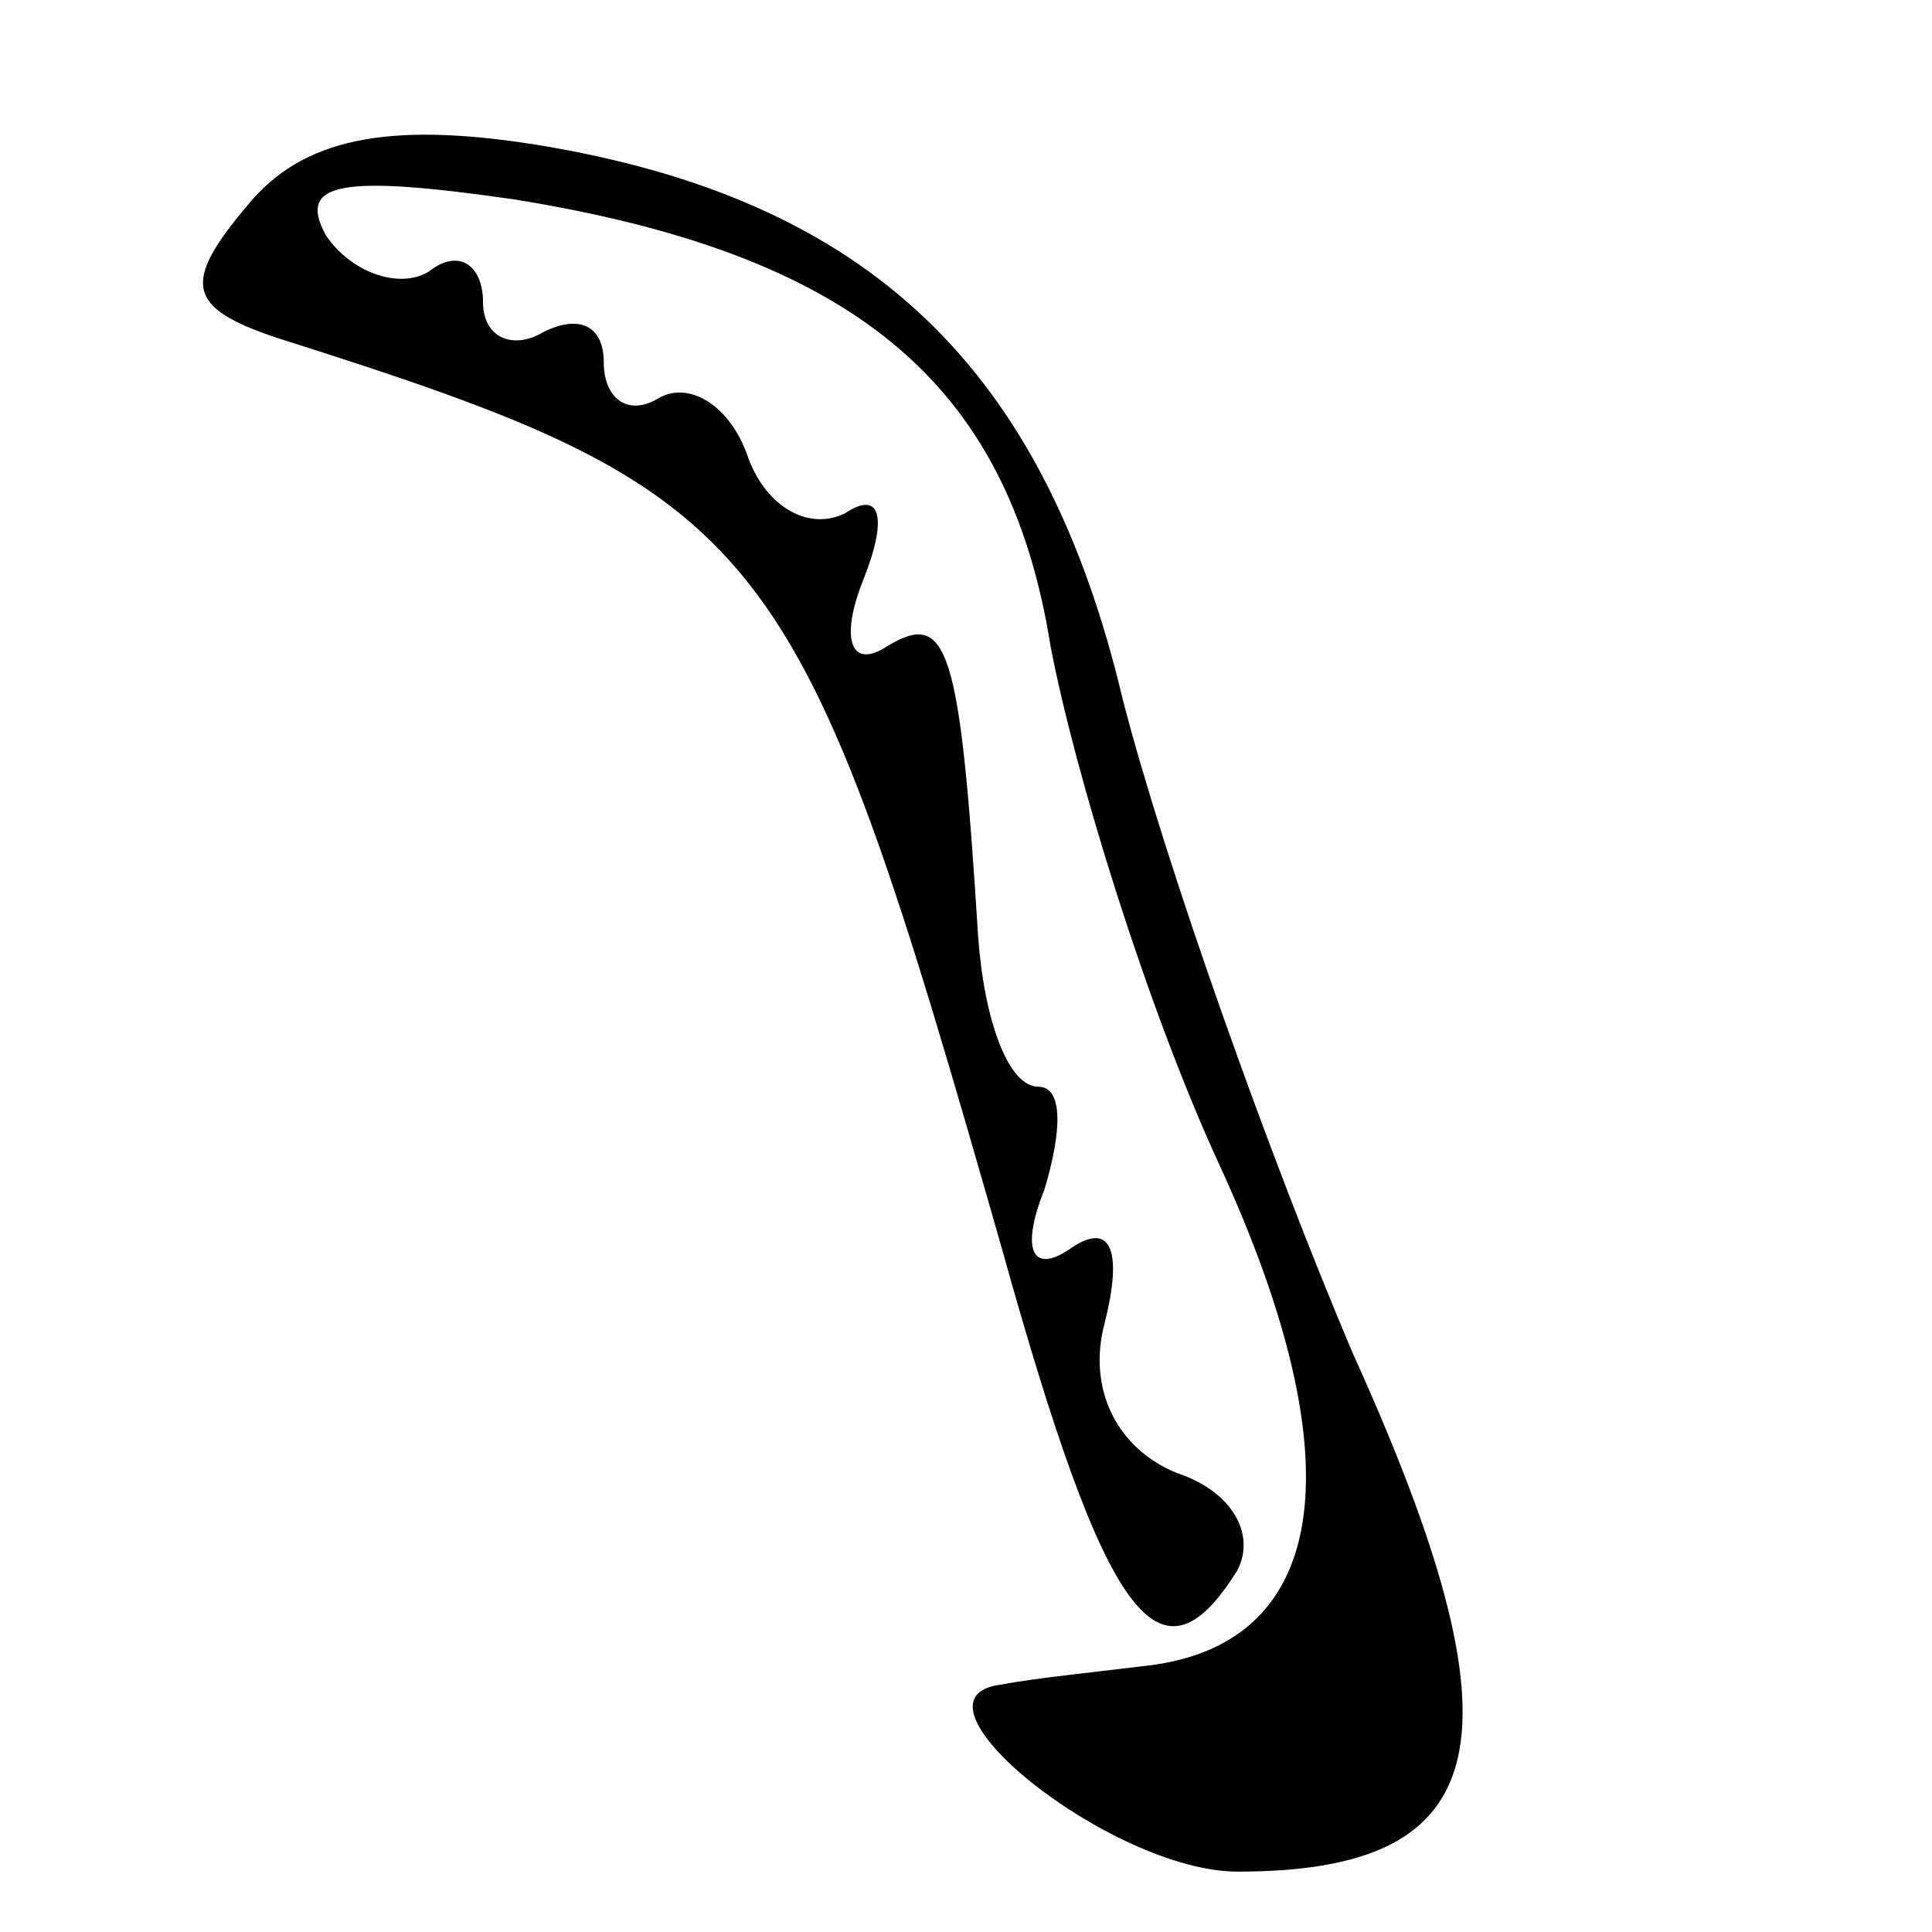 <?xml version="1.0" standalone="no"?>
<!DOCTYPE svg PUBLIC "-//W3C//DTD SVG 20010904//EN"
 "http://www.w3.org/TR/2001/REC-SVG-20010904/DTD/svg10.dtd">
<svg version="1.0" xmlns="http://www.w3.org/2000/svg"
 width="32pt" height="32pt" viewBox="0 0 32 32"
 preserveAspectRatio="xMidYMid meet">
<g transform="translate(0,32) scale(0.1,-0.1)"
fill="#000000" stroke="none">
<path fill="#000000" stroke="none" d="M41 286 c-11 -13 -10 -17 5 -22 82 -26
86 -32 120 -151 17 -61 26 -74 39 -53 3 6 -1 13 -10 16 -10 4 -15 14 -12 25 3
12 1 17 -6 12 -6 -4 -8 0 -4 10 3 10 3 17 -1 17 -5 0 -9 11 -10 25 -3 48 -5
54 -15 48 -6 -4 -8 1 -4 11 4 10 3 15 -3 11 -6 -3 -13 1 -16 9 -3 9 -10 13
-15 10 -5 -3 -9 0 -9 6 0 6 -4 8 -10 5 -5 -3 -10 -1 -10 5 0 6 -4 9 -9 5 -5
-3 -13 0 -17 6 -5 9 3 10 31 6 56 -9 82 -30 89 -74 4 -21 16 -60 28 -86 23
-50 18 -80 -13 -83 -8 -1 -18 -2 -23 -3 -18 -2 18 -31 39 -31 43 0 48 22 19
86 -14 33 -31 81 -38 108 -13 55 -42 83 -97 92 -25 4 -39 1 -48 -10z"/>
</g>
</svg>
